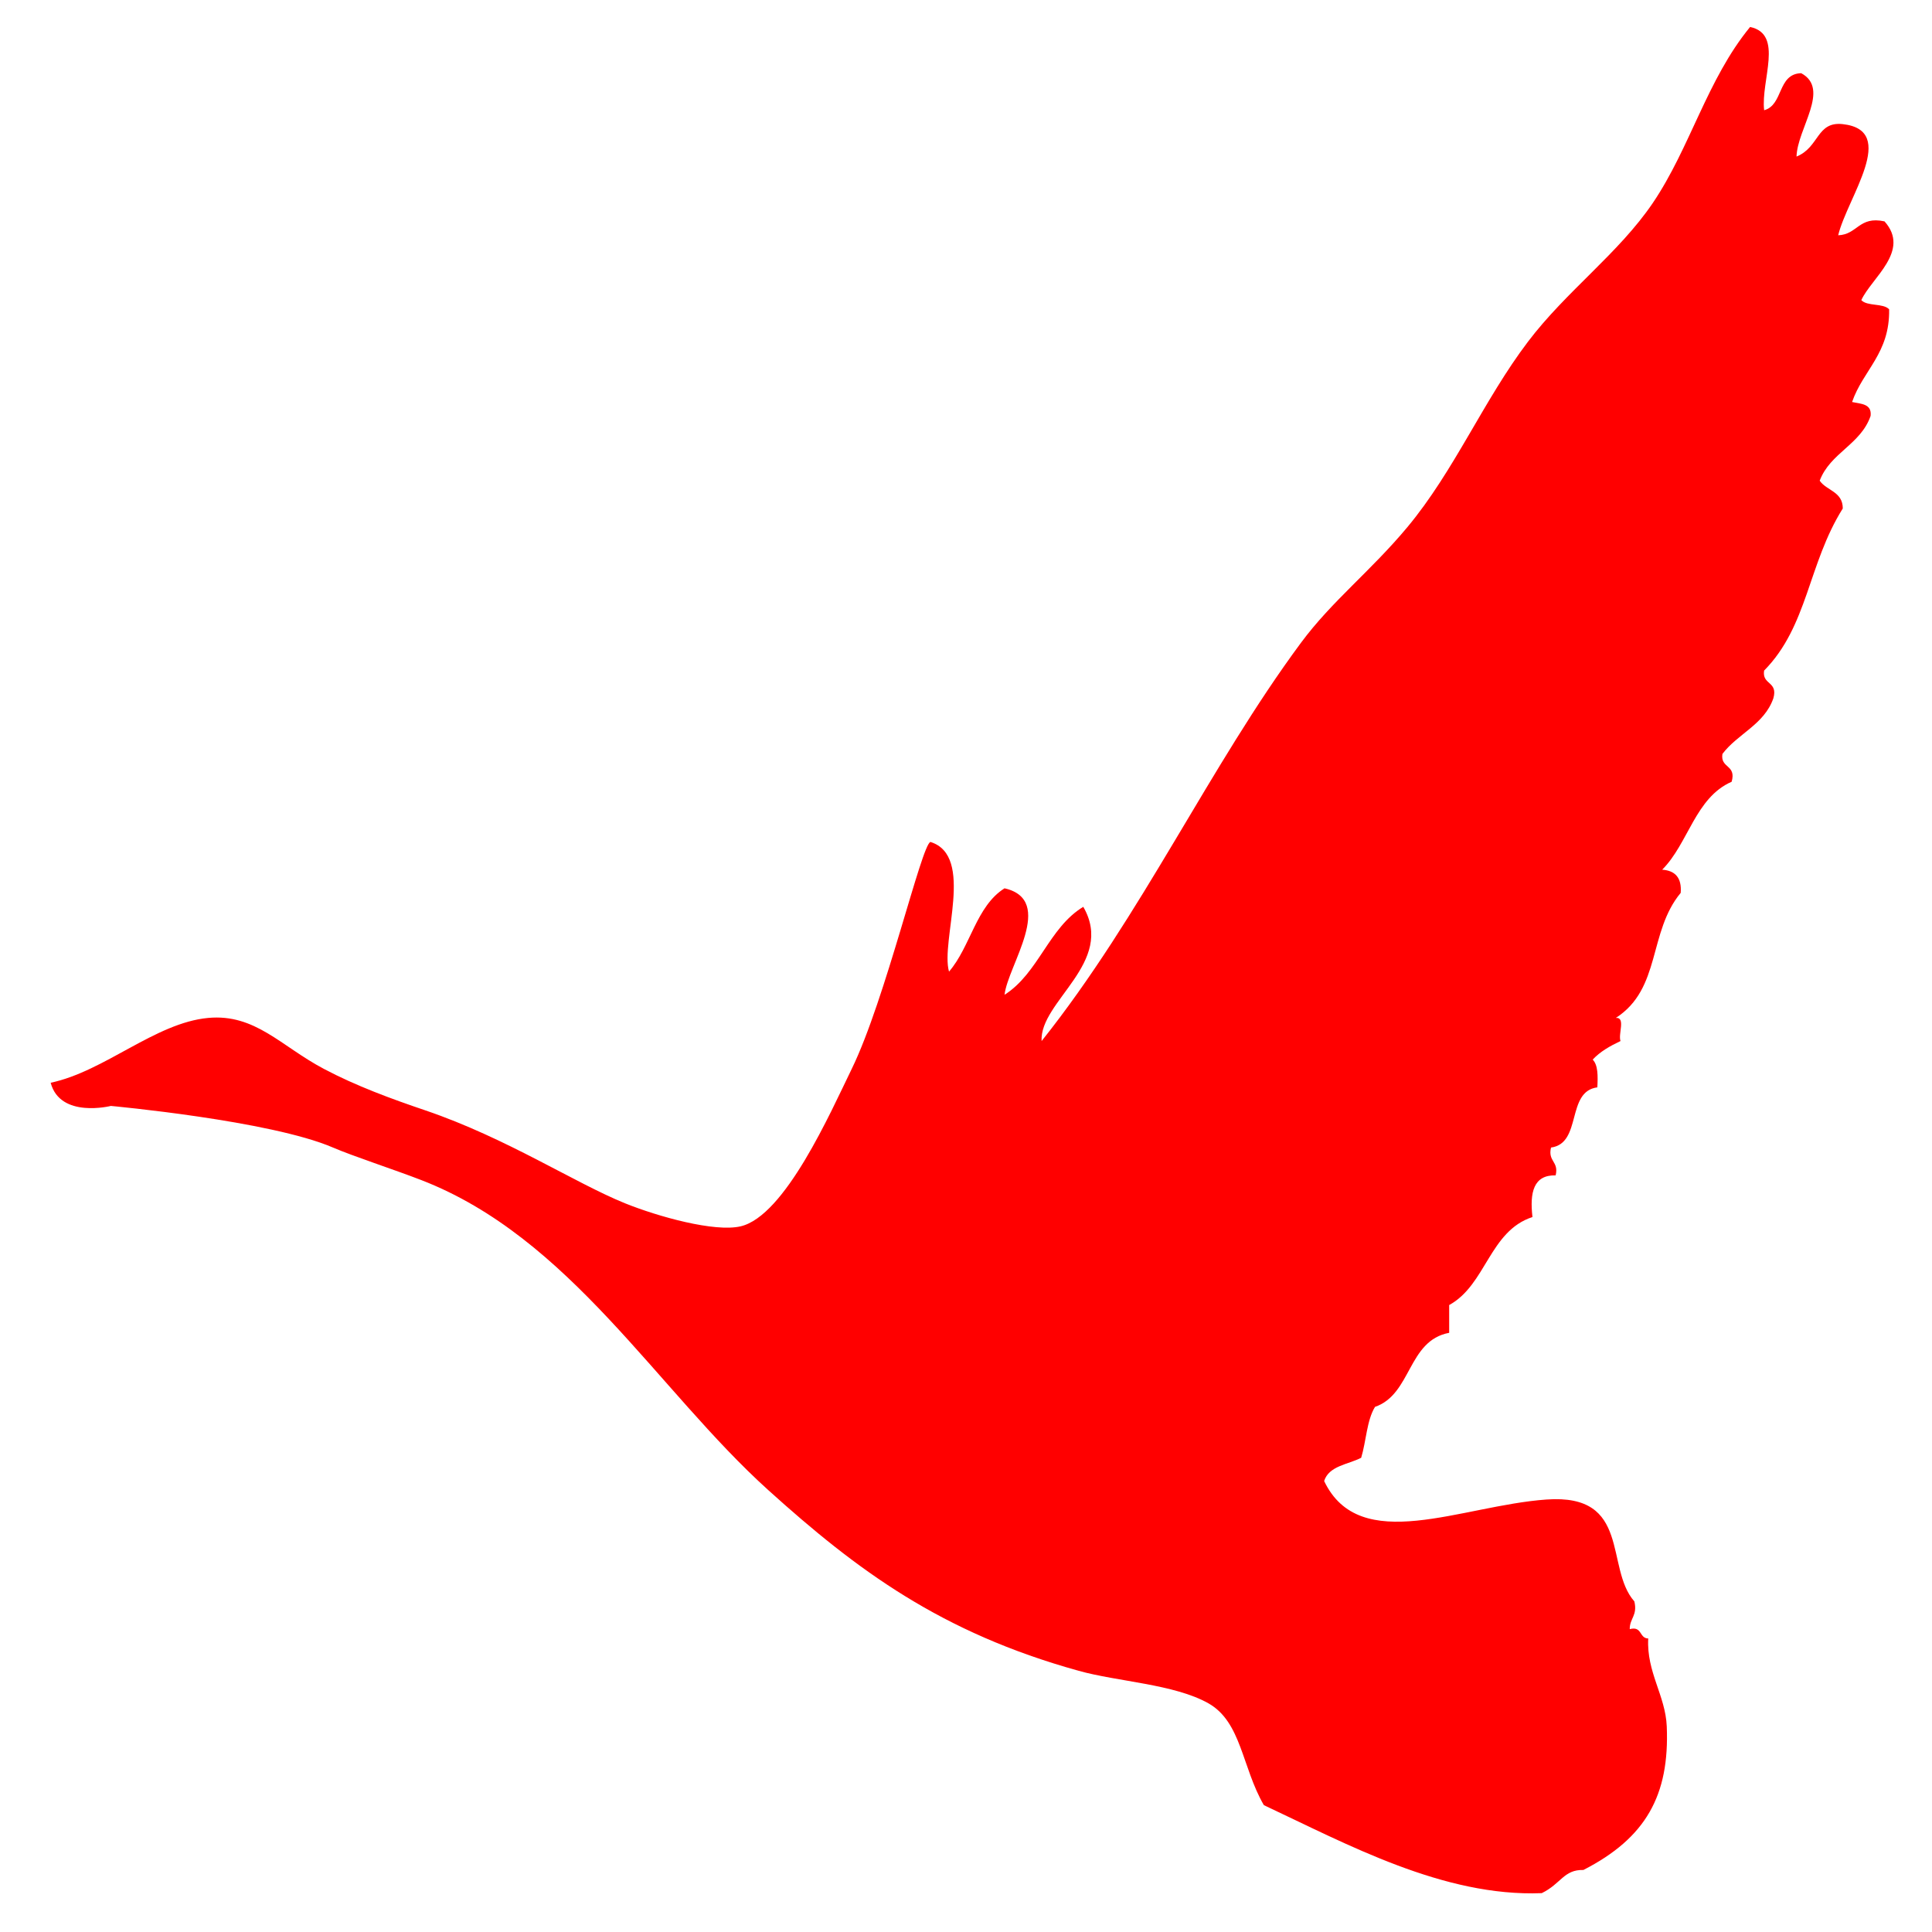<svg height='100px' width='100px'  fill="#FF0000" xmlns="http://www.w3.org/2000/svg" xmlns:xlink="http://www.w3.org/1999/xlink" version="1.1" x="0px" y="0px" viewBox="0 0 100 100" enable-background="new 0 0 100 100" xml:space="preserve"><g><path fill-rule="evenodd" clip-rule="evenodd" d="M90.585,1.396c-2.226,2.709-3.105,6.26-5.035,9.109   c-1.769,2.61-4.477,4.559-6.468,7.189c-2.29,3.019-3.804,6.672-6.234,9.588c-1.9,2.28-3.907,3.823-5.512,5.991   c-4.725,6.38-8.239,14.106-13.423,20.613c-0.116-2.057,3.829-4.064,2.157-6.949c-1.791,1.084-2.313,3.435-4.074,4.552   c0.161-1.507,2.671-4.896,0-5.511c-1.474,0.923-1.763,3.031-2.875,4.313c-0.453-1.593,1.354-5.992-0.96-6.711   c-0.456,0.103-2.323,8.155-4.075,11.745c-1.103,2.262-3.453,7.613-5.753,8.15c-1.341,0.313-4.266-0.5-5.99-1.196   c-2.611-1.061-6.109-3.367-10.305-4.799c-1.781-0.603-3.602-1.27-5.274-2.155c-2.223-1.173-3.553-2.864-5.992-2.637   c-2.737,0.254-5.347,2.763-8.149,3.355c0.49,1.861,3.115,1.2,3.115,1.2S14,58,17.241,59.399c1.026,0.443,3.13,1.127,4.555,1.678   c7.714,2.979,12.208,10.853,17.979,16.059c4.582,4.135,8.929,7.368,16.059,9.345c2.012,0.563,4.938,0.684,6.709,1.68   c1.717,0.967,1.736,3.309,2.874,5.273c4.315,2.023,9.296,4.755,14.383,4.555c1.005-0.488,1.135-1.223,2.157-1.2   c3.233-1.655,4.462-3.863,4.314-7.429c-0.066-1.601-1.052-2.808-0.959-4.553c-0.475-0.006-0.304-0.657-0.957-0.483   c-0.006-0.563,0.413-0.703,0.239-1.435c-1.541-1.738-0.132-5.592-4.554-5.274c-4.421,0.317-9.654,2.92-11.503-0.957   c0.251-0.789,1.226-0.85,1.917-1.203c0.261-0.857,0.289-1.944,0.717-2.636c1.901-0.655,1.683-3.432,3.838-3.833   c0-0.48,0-0.96,0-1.437c1.911-1.044,2.083-3.832,4.311-4.555c-0.147-1.268,0.052-2.186,1.2-2.157   c0.175-0.733-0.414-0.707-0.24-1.44c1.621-0.218,0.769-2.905,2.398-3.116c0.031-0.591,0.037-1.156-0.24-1.436   c0.385-0.417,0.894-0.702,1.44-0.961c-0.135-0.348,0.28-1.238-0.241-1.198c2.355-1.52,1.664-4.433,3.356-6.472   c0.061-0.781-0.286-1.153-0.959-1.199c1.359-1.358,1.708-3.726,3.596-4.552c0.255-0.896-0.595-0.685-0.478-1.439   c0.79-1.048,2.16-1.516,2.636-2.877c0.256-0.895-0.597-0.685-0.478-1.438c2.269-2.298,2.268-5.514,4.072-8.39   c0.002-0.879-0.838-0.919-1.195-1.438c0.545-1.448,2.124-1.868,2.635-3.354c0.072-0.633-0.5-0.62-0.959-0.719   c0.576-1.664,1.958-2.516,1.918-4.798c-0.308-0.33-1.133-0.143-1.439-0.476c0.521-1.146,2.568-2.547,1.2-4.076   c-1.328-0.288-1.395,0.684-2.398,0.72c0.476-1.962,3.136-5.43,0.239-5.753c-1.366-0.153-1.206,1.201-2.395,1.678   c0.04-1.453,1.767-3.496,0.241-4.315c-1.241,0.039-0.911,1.646-1.917,1.917C91.132,4.157,92.343,1.768,90.585,1.396z"></path></g></svg>